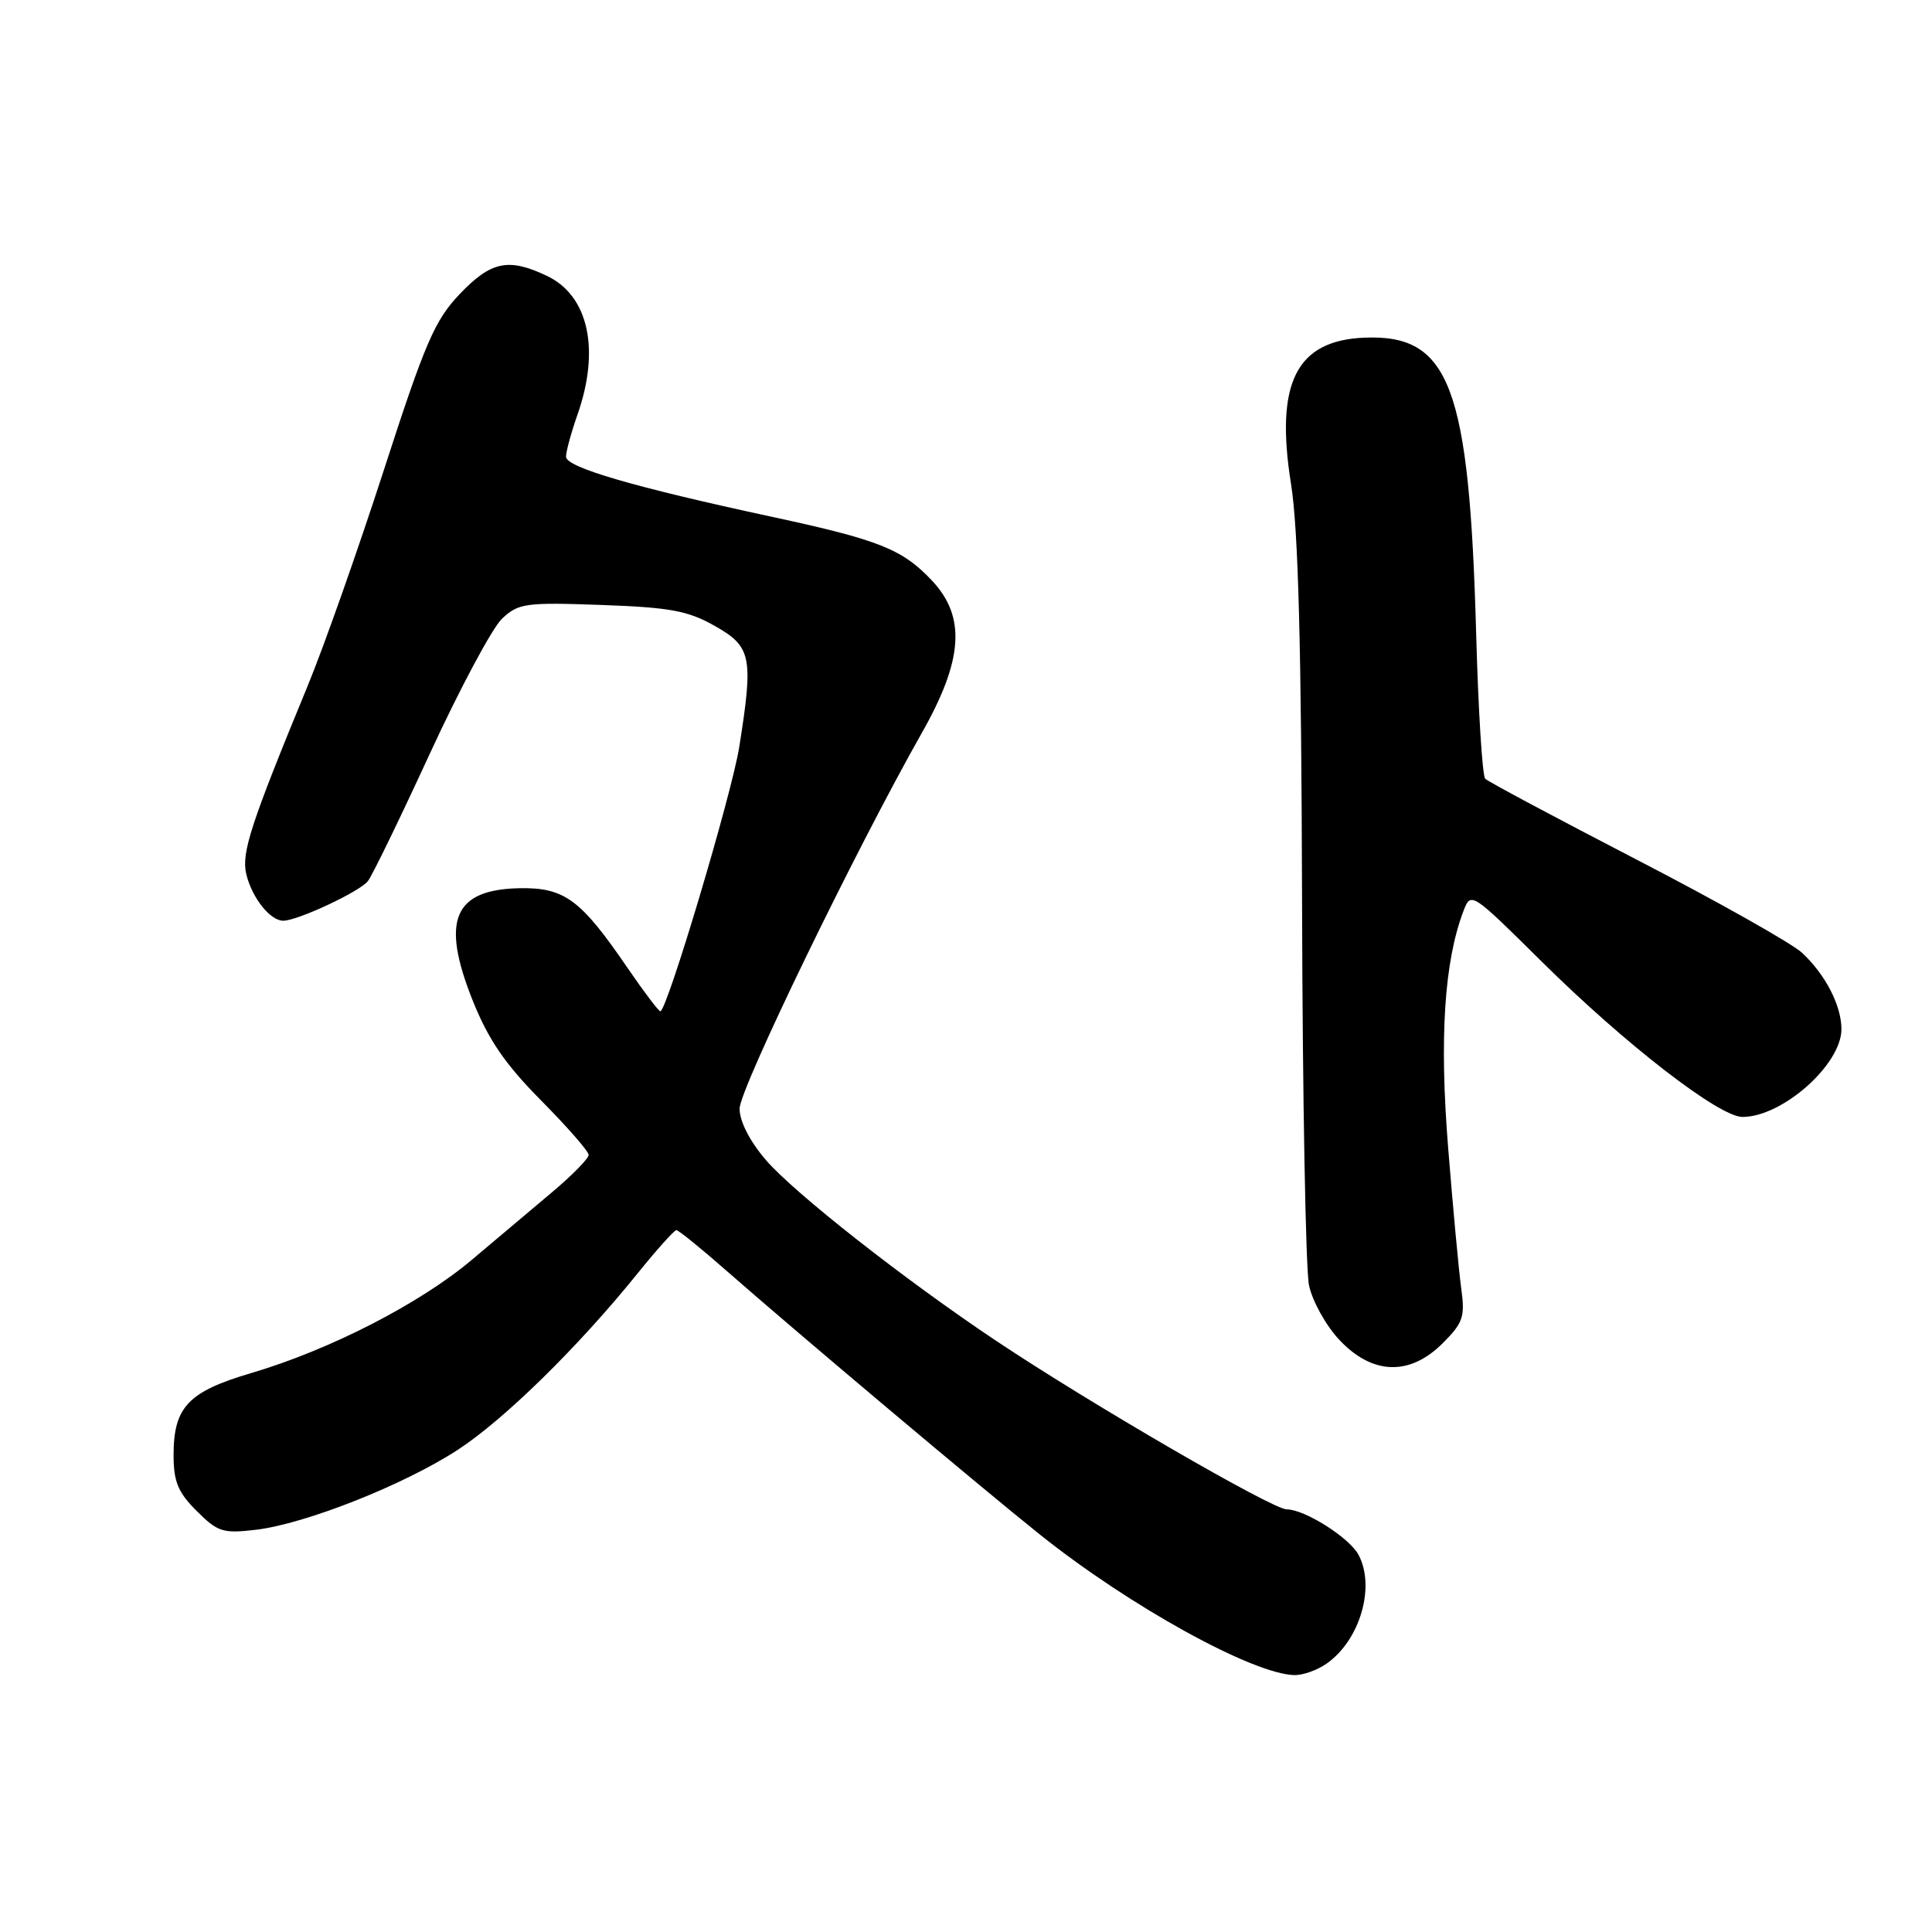 <?xml version="1.0" encoding="UTF-8" standalone="no"?>
<!DOCTYPE svg PUBLIC "-//W3C//DTD SVG 1.1//EN" "http://www.w3.org/Graphics/SVG/1.1/DTD/svg11.dtd" >
<svg xmlns="http://www.w3.org/2000/svg" xmlns:xlink="http://www.w3.org/1999/xlink" version="1.1" viewBox="0 0 256 256">
 <g >
 <path fill="currentColor"
d=" M 175.78 220.44 C 180.20 217.35 182.28 210.26 180.01 206.02 C 178.79 203.74 172.88 200.00 170.50 200.00 C 168.61 200.00 144.46 185.99 132.00 177.67 C 119.88 169.58 105.19 158.04 101.46 153.68 C 99.34 151.21 98.00 148.58 98.00 146.90 C 98.00 144.29 113.37 112.60 122.16 97.09 C 127.63 87.44 128.01 81.74 123.50 76.94 C 119.57 72.77 116.53 71.55 102.33 68.49 C 84.01 64.55 75.00 61.92 75.00 60.52 C 75.00 59.82 75.68 57.34 76.50 55.00 C 79.56 46.33 77.99 39.17 72.46 36.55 C 67.37 34.13 65.05 34.62 60.90 38.98 C 57.60 42.45 56.32 45.42 50.88 62.23 C 47.45 72.83 42.88 85.78 40.72 91.00 C 33.21 109.21 31.97 113.02 32.63 115.81 C 33.38 118.95 35.79 122.00 37.53 122.00 C 39.42 122.00 47.62 118.17 48.74 116.76 C 49.30 116.07 53.00 108.45 56.97 99.83 C 60.94 91.22 65.24 83.18 66.53 81.97 C 68.70 79.93 69.64 79.80 79.68 80.16 C 88.83 80.49 91.16 80.92 94.75 82.96 C 99.58 85.69 99.85 87.07 97.95 99.00 C 96.95 105.27 88.37 134.00 87.50 134.00 C 87.27 134.00 85.31 131.41 83.15 128.25 C 76.98 119.22 74.82 117.61 68.97 117.69 C 60.10 117.83 58.37 121.91 62.64 132.59 C 64.72 137.77 66.92 140.99 71.69 145.81 C 75.16 149.31 78.00 152.56 78.00 153.03 C 78.00 153.50 75.86 155.69 73.25 157.89 C 70.64 160.09 65.80 164.17 62.50 166.95 C 55.60 172.76 43.71 178.86 33.28 181.94 C 24.94 184.40 23.00 186.44 23.00 192.80 C 23.00 196.32 23.58 197.74 26.06 200.21 C 28.85 203.00 29.53 203.22 33.93 202.70 C 40.48 201.92 53.53 196.75 60.64 192.12 C 66.78 188.13 76.62 178.48 84.47 168.75 C 87.02 165.59 89.34 163.00 89.62 163.00 C 89.91 163.00 92.92 165.44 96.32 168.43 C 105.57 176.55 130.12 197.21 137.86 203.39 C 149.73 212.86 166.02 221.84 171.53 221.96 C 172.64 221.98 174.56 221.30 175.78 220.44 Z  M 191.18 177.97 C 193.87 175.28 194.14 174.48 193.62 170.72 C 193.30 168.40 192.52 159.98 191.88 152.01 C 190.72 137.52 191.37 127.41 193.91 120.73 C 194.90 118.14 194.94 118.16 204.28 127.41 C 215.36 138.38 227.79 148.00 230.89 148.00 C 236.17 148.00 244.00 141.06 244.00 136.37 C 244.00 133.25 241.89 129.15 238.78 126.25 C 237.45 125.01 227.62 119.47 216.93 113.94 C 206.25 108.41 197.19 103.58 196.80 103.19 C 196.42 102.81 195.88 94.17 195.60 84.00 C 194.69 51.15 192.11 44.29 180.82 44.74 C 171.76 45.10 168.93 50.73 171.07 64.15 C 172.03 70.15 172.44 85.71 172.53 119.50 C 172.59 145.35 173.01 168.21 173.45 170.31 C 173.89 172.40 175.70 175.67 177.49 177.56 C 181.86 182.20 186.81 182.35 191.18 177.97 Z "/>
</g>
</svg>